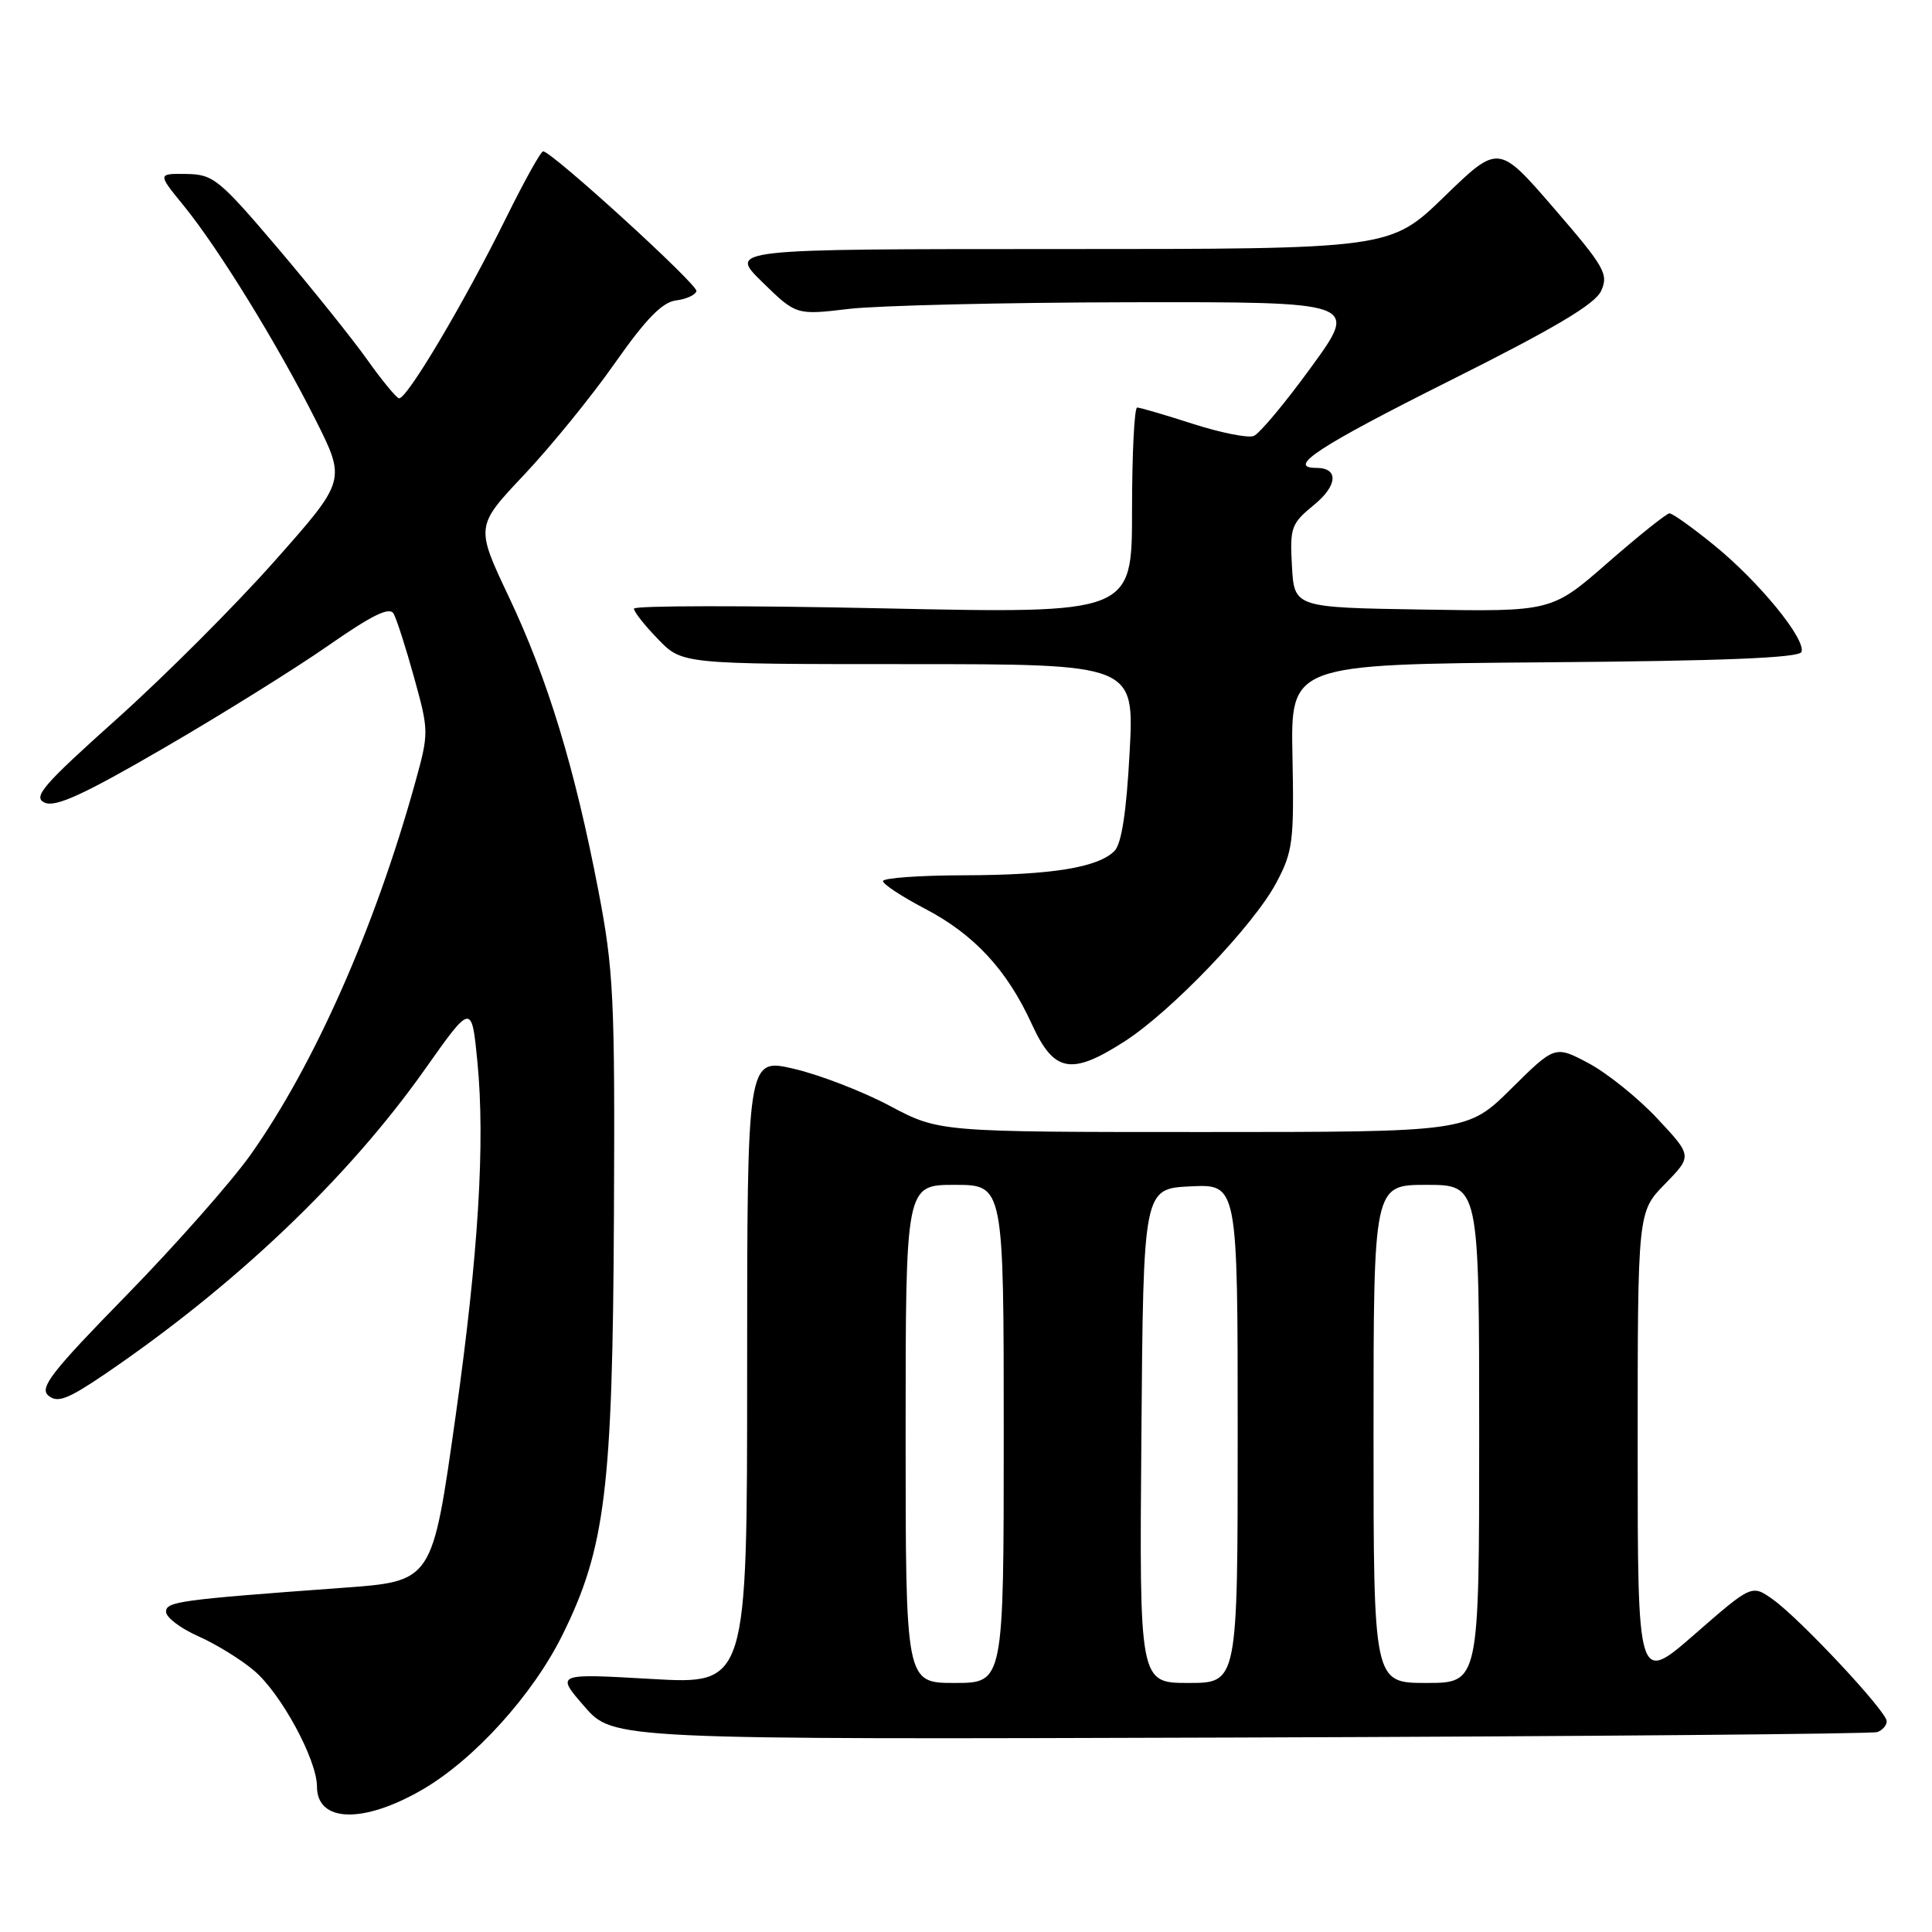 <?xml version="1.0" encoding="UTF-8" standalone="no"?>
<!DOCTYPE svg PUBLIC "-//W3C//DTD SVG 1.1//EN" "http://www.w3.org/Graphics/SVG/1.1/DTD/svg11.dtd" >
<svg xmlns="http://www.w3.org/2000/svg" xmlns:xlink="http://www.w3.org/1999/xlink" version="1.1" viewBox="0 0 256 256">
 <g >
 <path fill="currentColor"
d=" M 55.92 237.16 C 62.81 233.18 70.60 224.59 74.54 216.61 C 80.22 205.12 81.18 197.28 81.35 161.00 C 81.49 132.23 81.31 128.50 79.28 117.97 C 76.15 101.71 72.58 89.98 67.44 79.12 C 63.00 69.74 63.00 69.74 69.47 62.89 C 73.02 59.12 78.44 52.46 81.50 48.08 C 85.58 42.27 87.75 40.04 89.57 39.81 C 90.94 39.64 92.16 39.08 92.28 38.57 C 92.48 37.72 73.22 20.16 71.97 20.05 C 71.68 20.02 69.50 23.94 67.12 28.75 C 61.46 40.21 53.80 53.10 52.85 52.77 C 52.43 52.62 50.52 50.29 48.60 47.58 C 46.68 44.88 41.37 38.26 36.81 32.88 C 29.03 23.73 28.26 23.10 24.68 23.05 C 20.87 23.00 20.87 23.00 24.34 27.25 C 28.92 32.86 36.81 45.67 41.82 55.64 C 45.85 63.67 45.85 63.67 36.38 74.35 C 31.17 80.23 21.76 89.64 15.47 95.27 C 5.68 104.04 4.31 105.62 5.91 106.35 C 7.34 107.01 11.04 105.32 21.64 99.16 C 29.26 94.74 39.08 88.62 43.46 85.57 C 49.33 81.48 51.62 80.36 52.16 81.32 C 52.56 82.04 53.79 85.86 54.88 89.81 C 56.84 96.89 56.84 97.10 55.00 103.75 C 49.67 122.95 41.63 141.11 33.21 153.00 C 30.68 156.57 23.28 164.95 16.78 171.61 C 6.80 181.81 5.18 183.90 6.42 184.93 C 7.62 185.93 8.98 185.41 13.82 182.13 C 31.17 170.34 46.07 156.16 56.29 141.71 C 62.50 132.92 62.50 132.92 63.26 140.71 C 64.30 151.42 63.39 166.21 60.39 187.50 C 57.24 209.77 57.41 209.51 45.18 210.41 C 23.74 211.98 22.00 212.22 22.00 213.57 C 22.00 214.31 23.91 215.76 26.25 216.80 C 28.59 217.83 31.93 219.89 33.67 221.37 C 37.23 224.38 42.00 233.17 42.00 236.73 C 42.00 241.49 48.10 241.68 55.92 237.16 Z  M 248.75 229.51 C 249.44 229.26 250.00 228.62 250.00 228.07 C 250.00 226.78 238.53 214.51 234.91 211.93 C 232.12 209.95 232.12 209.95 224.56 216.54 C 217.00 223.14 217.00 223.14 217.00 191.86 C 217.00 160.58 217.00 160.58 220.62 156.88 C 224.24 153.17 224.24 153.17 219.61 148.22 C 217.06 145.49 212.96 142.20 210.51 140.89 C 206.04 138.52 206.04 138.52 200.24 144.26 C 194.44 150.00 194.44 150.00 159.44 150.00 C 124.43 150.00 124.43 150.00 117.90 146.53 C 114.31 144.62 108.59 142.41 105.19 141.62 C 99.00 140.18 99.00 140.18 99.00 181.69 C 99.00 223.20 99.00 223.20 86.32 222.47 C 73.63 221.74 73.63 221.74 77.44 226.12 C 81.25 230.50 81.25 230.50 164.38 230.23 C 210.09 230.08 248.06 229.75 248.75 229.51 Z  M 149.00 138.00 C 155.19 134.03 166.11 122.62 169.10 117.00 C 171.31 112.86 171.48 111.52 171.26 100.26 C 171.01 88.03 171.01 88.03 204.67 87.76 C 228.42 87.58 238.44 87.17 238.71 86.38 C 239.28 84.67 233.10 77.11 227.20 72.30 C 224.30 69.93 221.60 68.01 221.21 68.02 C 220.82 68.04 217.15 70.97 213.05 74.55 C 205.61 81.05 205.61 81.05 188.55 80.77 C 171.50 80.50 171.50 80.50 171.19 75.02 C 170.90 69.90 171.09 69.38 174.09 66.92 C 177.25 64.35 177.41 62.00 174.44 62.00 C 170.37 62.00 174.74 59.14 192.03 50.48 C 205.96 43.51 211.36 40.31 212.16 38.54 C 213.17 36.33 212.62 35.37 205.91 27.60 C 198.56 19.09 198.56 19.09 191.39 26.04 C 184.21 33.00 184.21 33.00 140.37 33.00 C 96.53 33.00 96.53 33.00 101.01 37.38 C 105.50 41.76 105.50 41.76 112.50 40.93 C 116.35 40.48 133.12 40.08 149.76 40.05 C 180.03 40.00 180.03 40.00 173.76 48.62 C 170.32 53.36 166.88 57.48 166.12 57.77 C 165.37 58.07 161.73 57.34 158.05 56.16 C 154.37 54.97 151.05 54.00 150.68 54.00 C 150.31 54.00 150.00 60.15 150.00 67.66 C 150.00 81.31 150.00 81.31 117.00 80.61 C 98.85 80.22 84.00 80.24 84.00 80.65 C 84.00 81.07 85.44 82.89 87.20 84.70 C 90.39 88.00 90.39 88.00 120.35 88.00 C 150.31 88.00 150.31 88.00 149.68 99.69 C 149.26 107.60 148.61 111.82 147.67 112.76 C 145.47 114.96 139.33 115.95 127.75 115.98 C 121.84 115.99 117.00 116.34 117.00 116.75 C 117.00 117.16 119.48 118.79 122.51 120.38 C 129.07 123.80 133.43 128.50 136.72 135.70 C 139.66 142.12 141.92 142.54 149.00 138.00 Z  M 120.00 190.00 C 120.00 157.00 120.00 157.00 126.50 157.00 C 133.00 157.00 133.00 157.00 133.00 190.00 C 133.00 223.00 133.00 223.00 126.50 223.00 C 120.00 223.00 120.00 223.00 120.00 190.00 Z  M 151.24 190.25 C 151.50 157.50 151.50 157.50 157.75 157.20 C 164.00 156.90 164.00 156.90 164.00 189.95 C 164.00 223.00 164.00 223.00 157.49 223.00 C 150.97 223.00 150.97 223.00 151.24 190.25 Z  M 182.00 190.00 C 182.00 157.00 182.00 157.00 189.00 157.00 C 196.00 157.00 196.00 157.00 196.00 190.00 C 196.00 223.00 196.00 223.00 189.00 223.00 C 182.00 223.00 182.00 223.00 182.00 190.00 Z "/>
</g>
</svg>